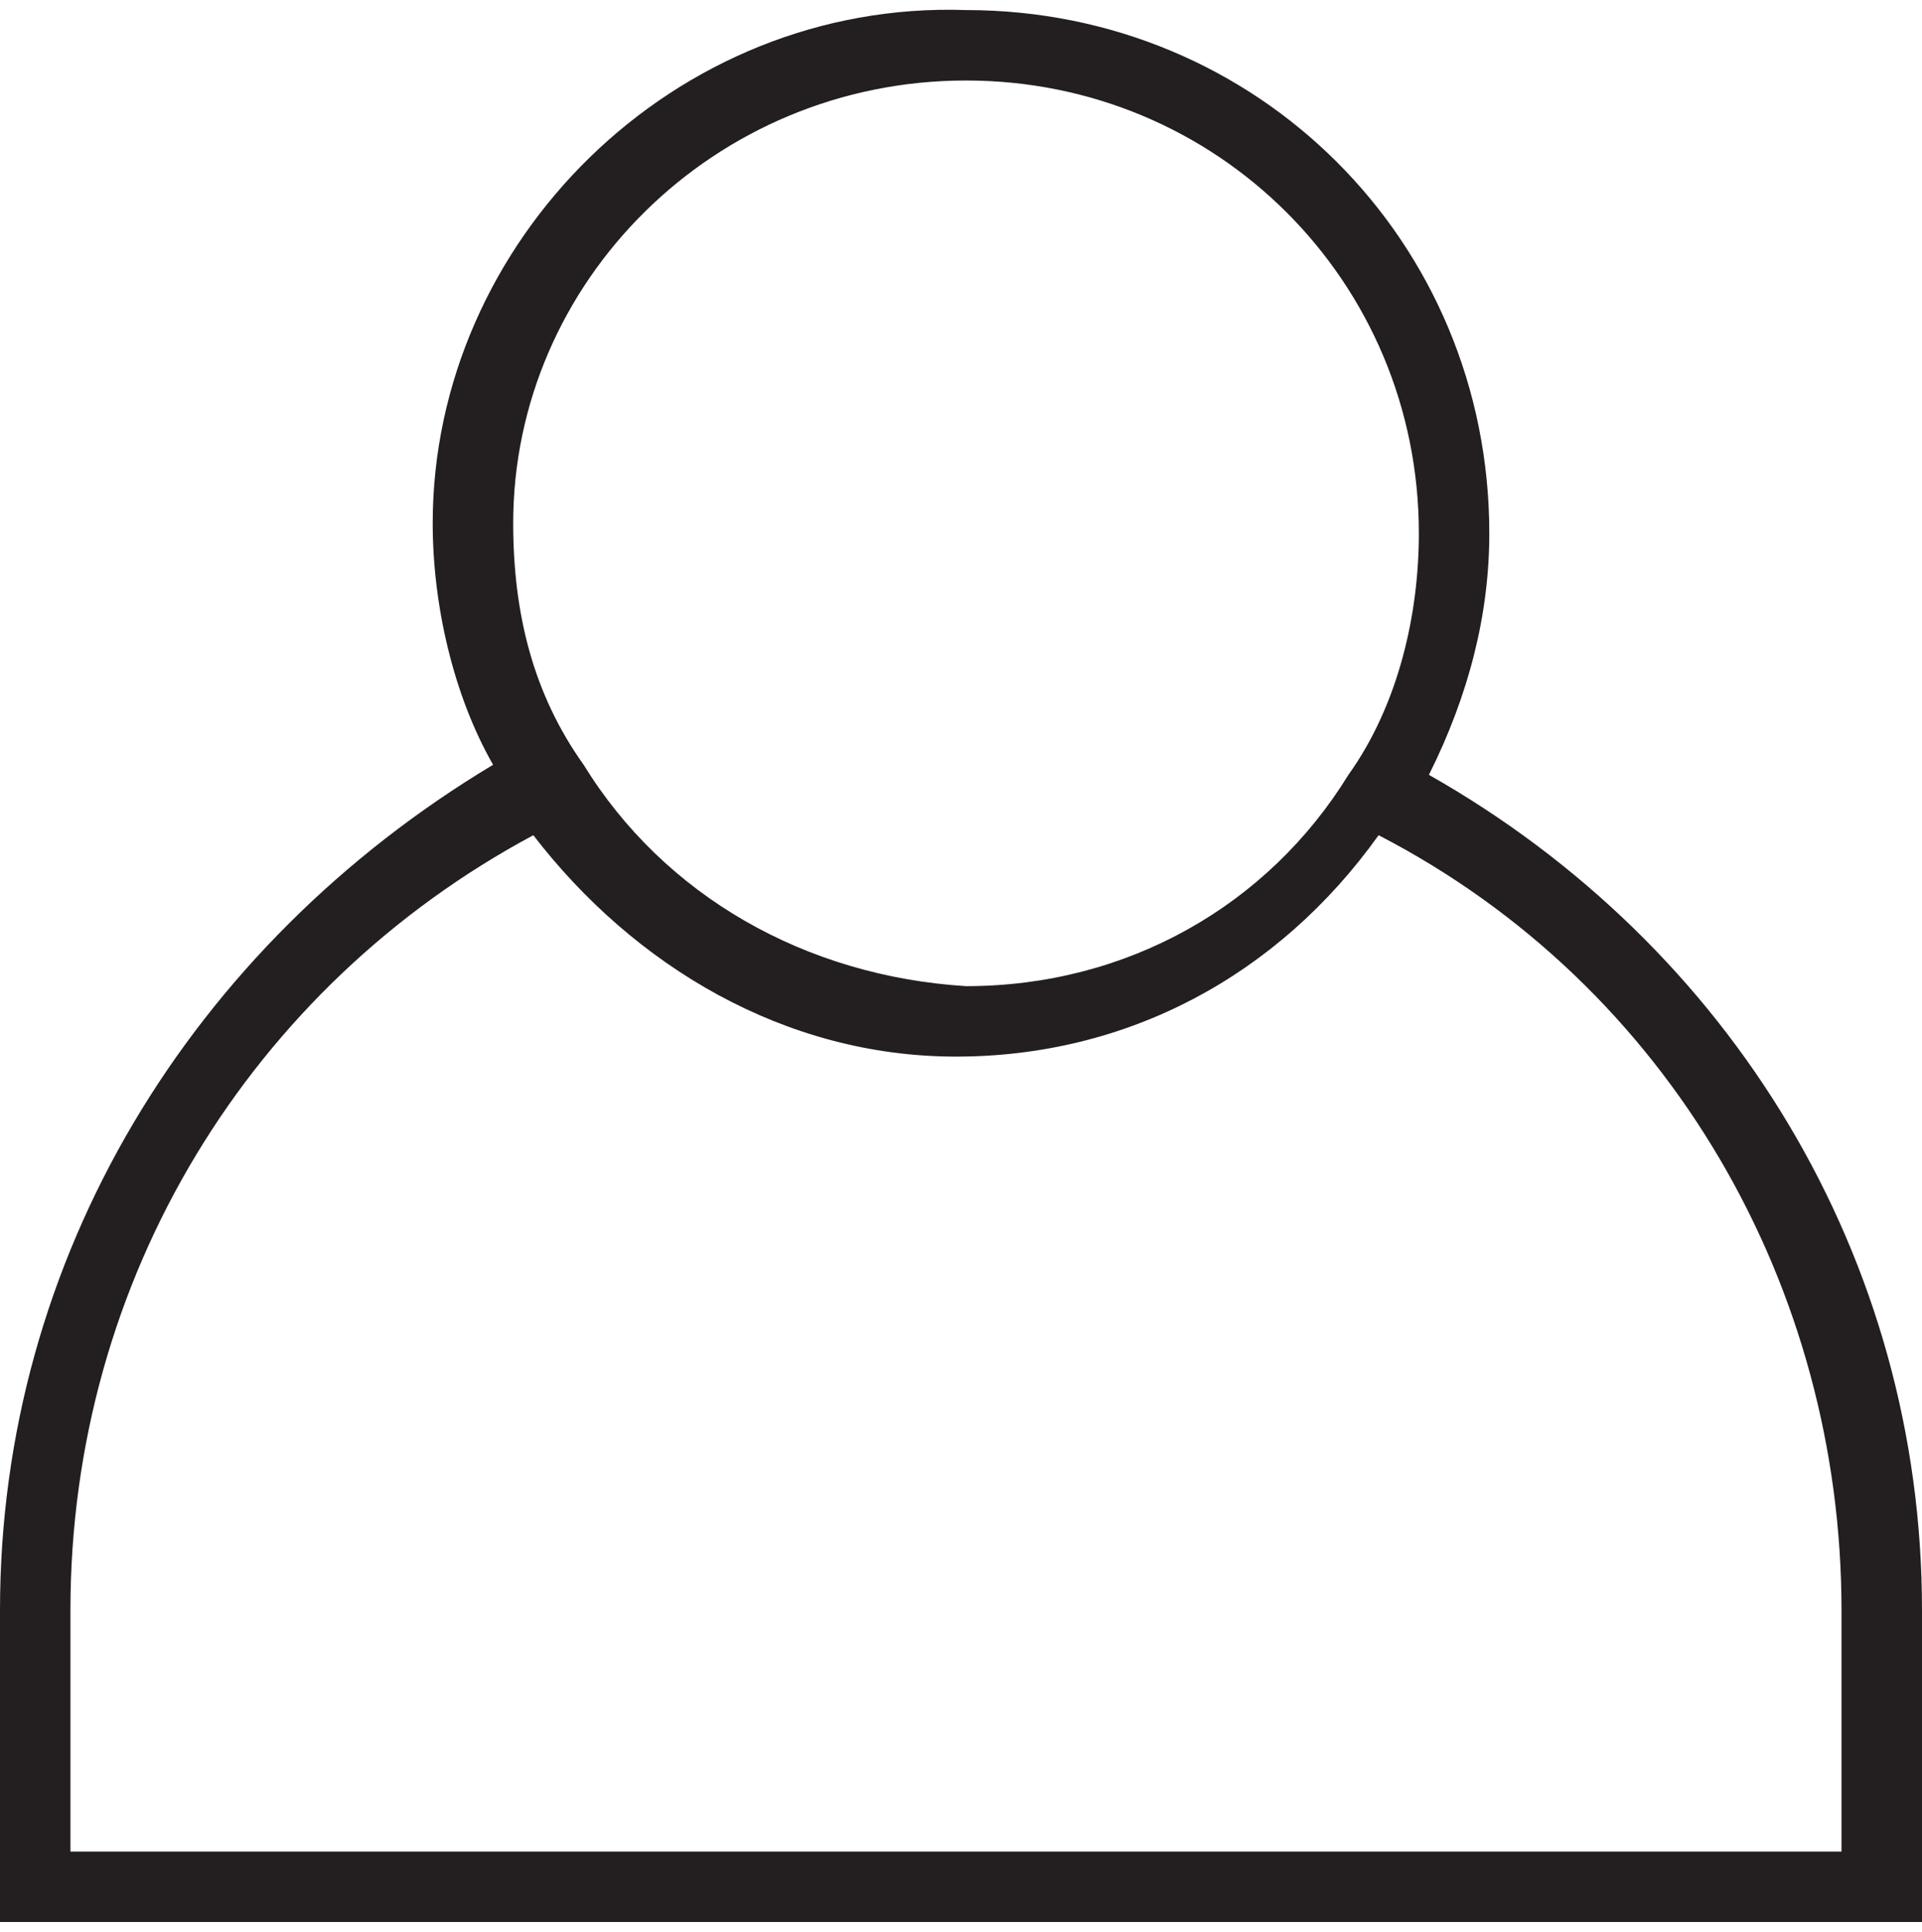 <?xml version="1.0" encoding="utf-8"?>
<!-- Generator: Adobe Illustrator 25.2.3, SVG Export Plug-In . SVG Version: 6.00 Build 0)  -->
<svg version="1.1" id="Layer_1" xmlns="http://www.w3.org/2000/svg" xmlns:xlink="http://www.w3.org/1999/xlink" x="0px" y="0px"
	 viewBox="0 0 19.1 19.2" style="enable-background:new 0 0 19.1 19.2;" xml:space="preserve">
<style type="text/css">
	.st0{fill:#231F20;}
</style>
<path class="st0" d="M14.2,7.7c0.4-0.8,0.6-1.6,0.6-2.4c0-2.9-2.3-5.2-5.2-5.2C6.7,0,4.3,2.4,4.3,5.2c0,0.8,0.2,1.7,0.6,2.4
	C1.9,9.4,0,12.5,0,16v3.1h19.1V16C19.1,12.5,17.2,9.4,14.2,7.7z M9.6,0.8c2.5,0,4.5,2,4.5,4.5c0,0.8-0.2,1.7-0.7,2.4
	c-0.8,1.3-2.2,2.1-3.8,2.1C8,9.7,6.6,8.9,5.8,7.6C5.3,6.9,5.1,6.1,5.1,5.2C5.1,2.8,7.1,0.8,9.6,0.8z M18.4,18.4H0.7V16
	c0-3.3,1.8-6.2,4.6-7.7c1,1.3,2.5,2.2,4.2,2.2c1.7,0,3.2-0.8,4.2-2.2c2.9,1.5,4.6,4.5,4.6,7.7V18.4z"/>
</svg>
